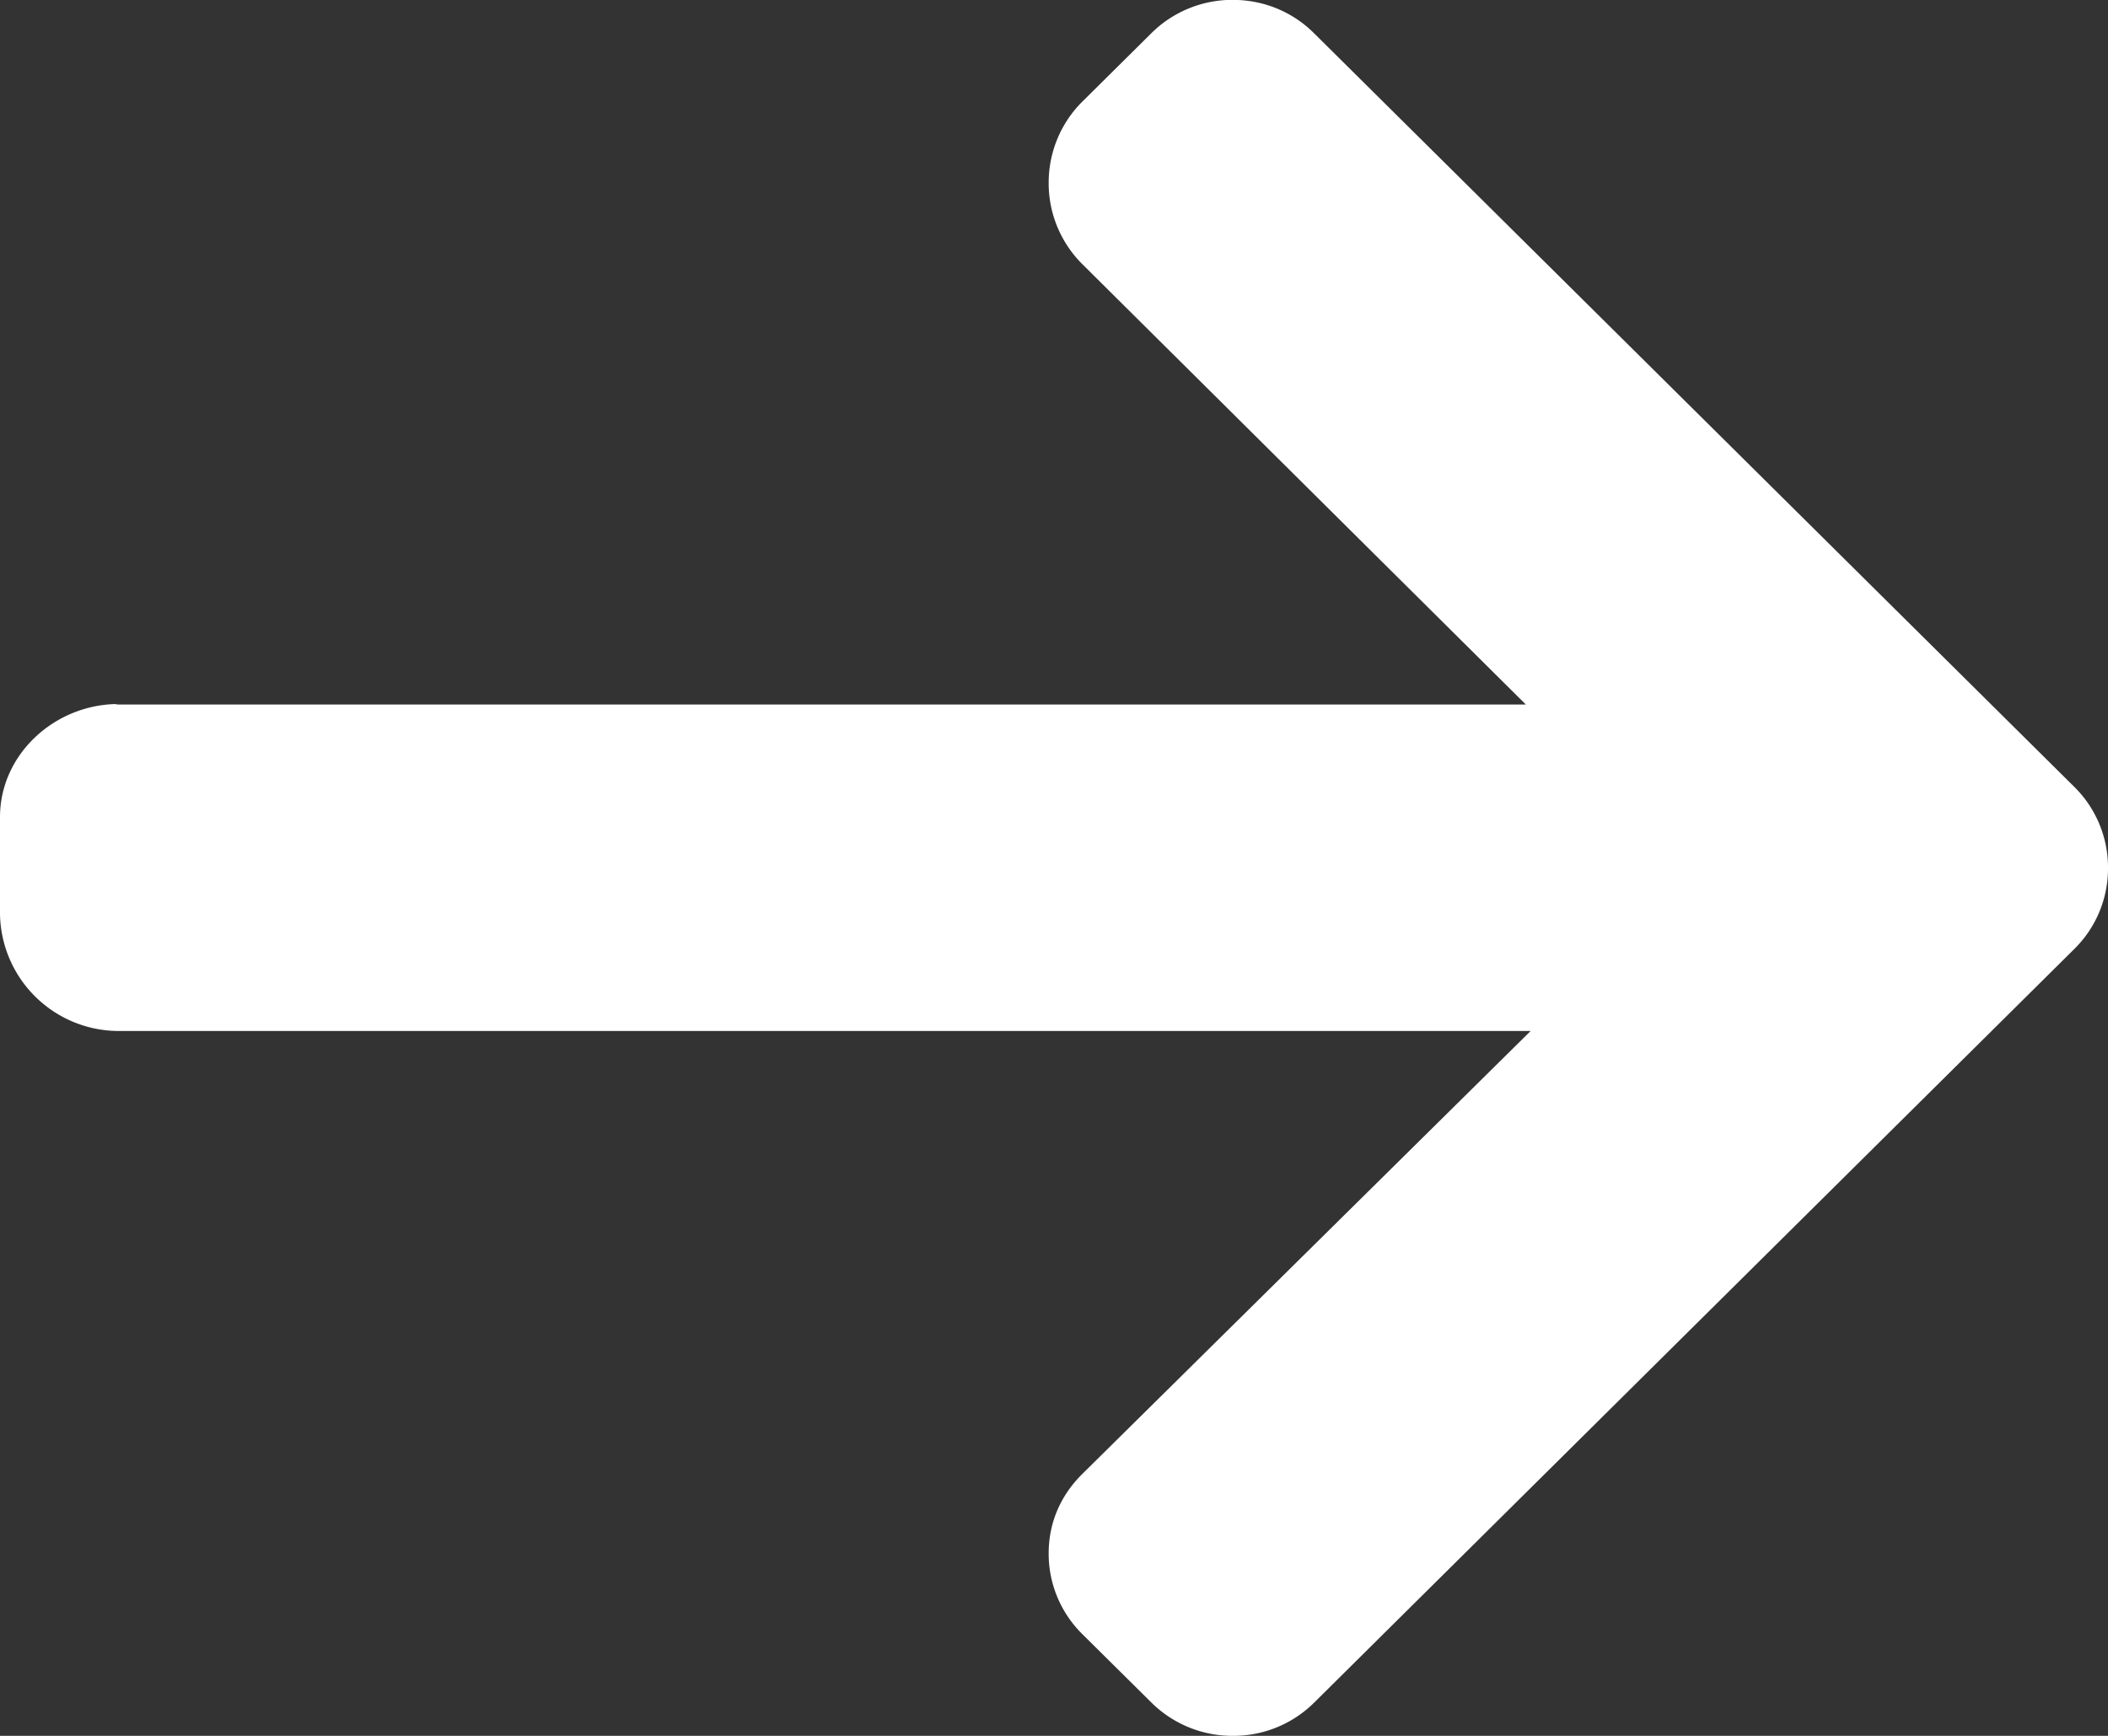 <svg xmlns="http://www.w3.org/2000/svg" width="17" height="14" viewBox="0 0 17 14"><rect x="0" y="0" width="17" height="14" fill="#333333" stroke="none"/><g><g><path fill="#fff" d="M.955 5.677l-.027.005h11.377L8.728 2.13a.92.92 0 0 1-.271-.655c0-.246.096-.48.27-.654l.557-.552a.926.926 0 0 1 .657-.27c.25 0 .483.096.657.27l6.13 6.077a.913.913 0 0 1 .272.653.91.91 0 0 1-.271.654l-6.13 6.078a.924.924 0 0 1-.658.269.927.927 0 0 1-.657-.27l-.556-.551a.91.91 0 0 1-.271-.65c0-.248.096-.467.27-.64l3.617-3.574H.942A.959.959 0 0 1 0 7.37v-.78c0-.508.444-.912.956-.912z"/></g></g></svg>
